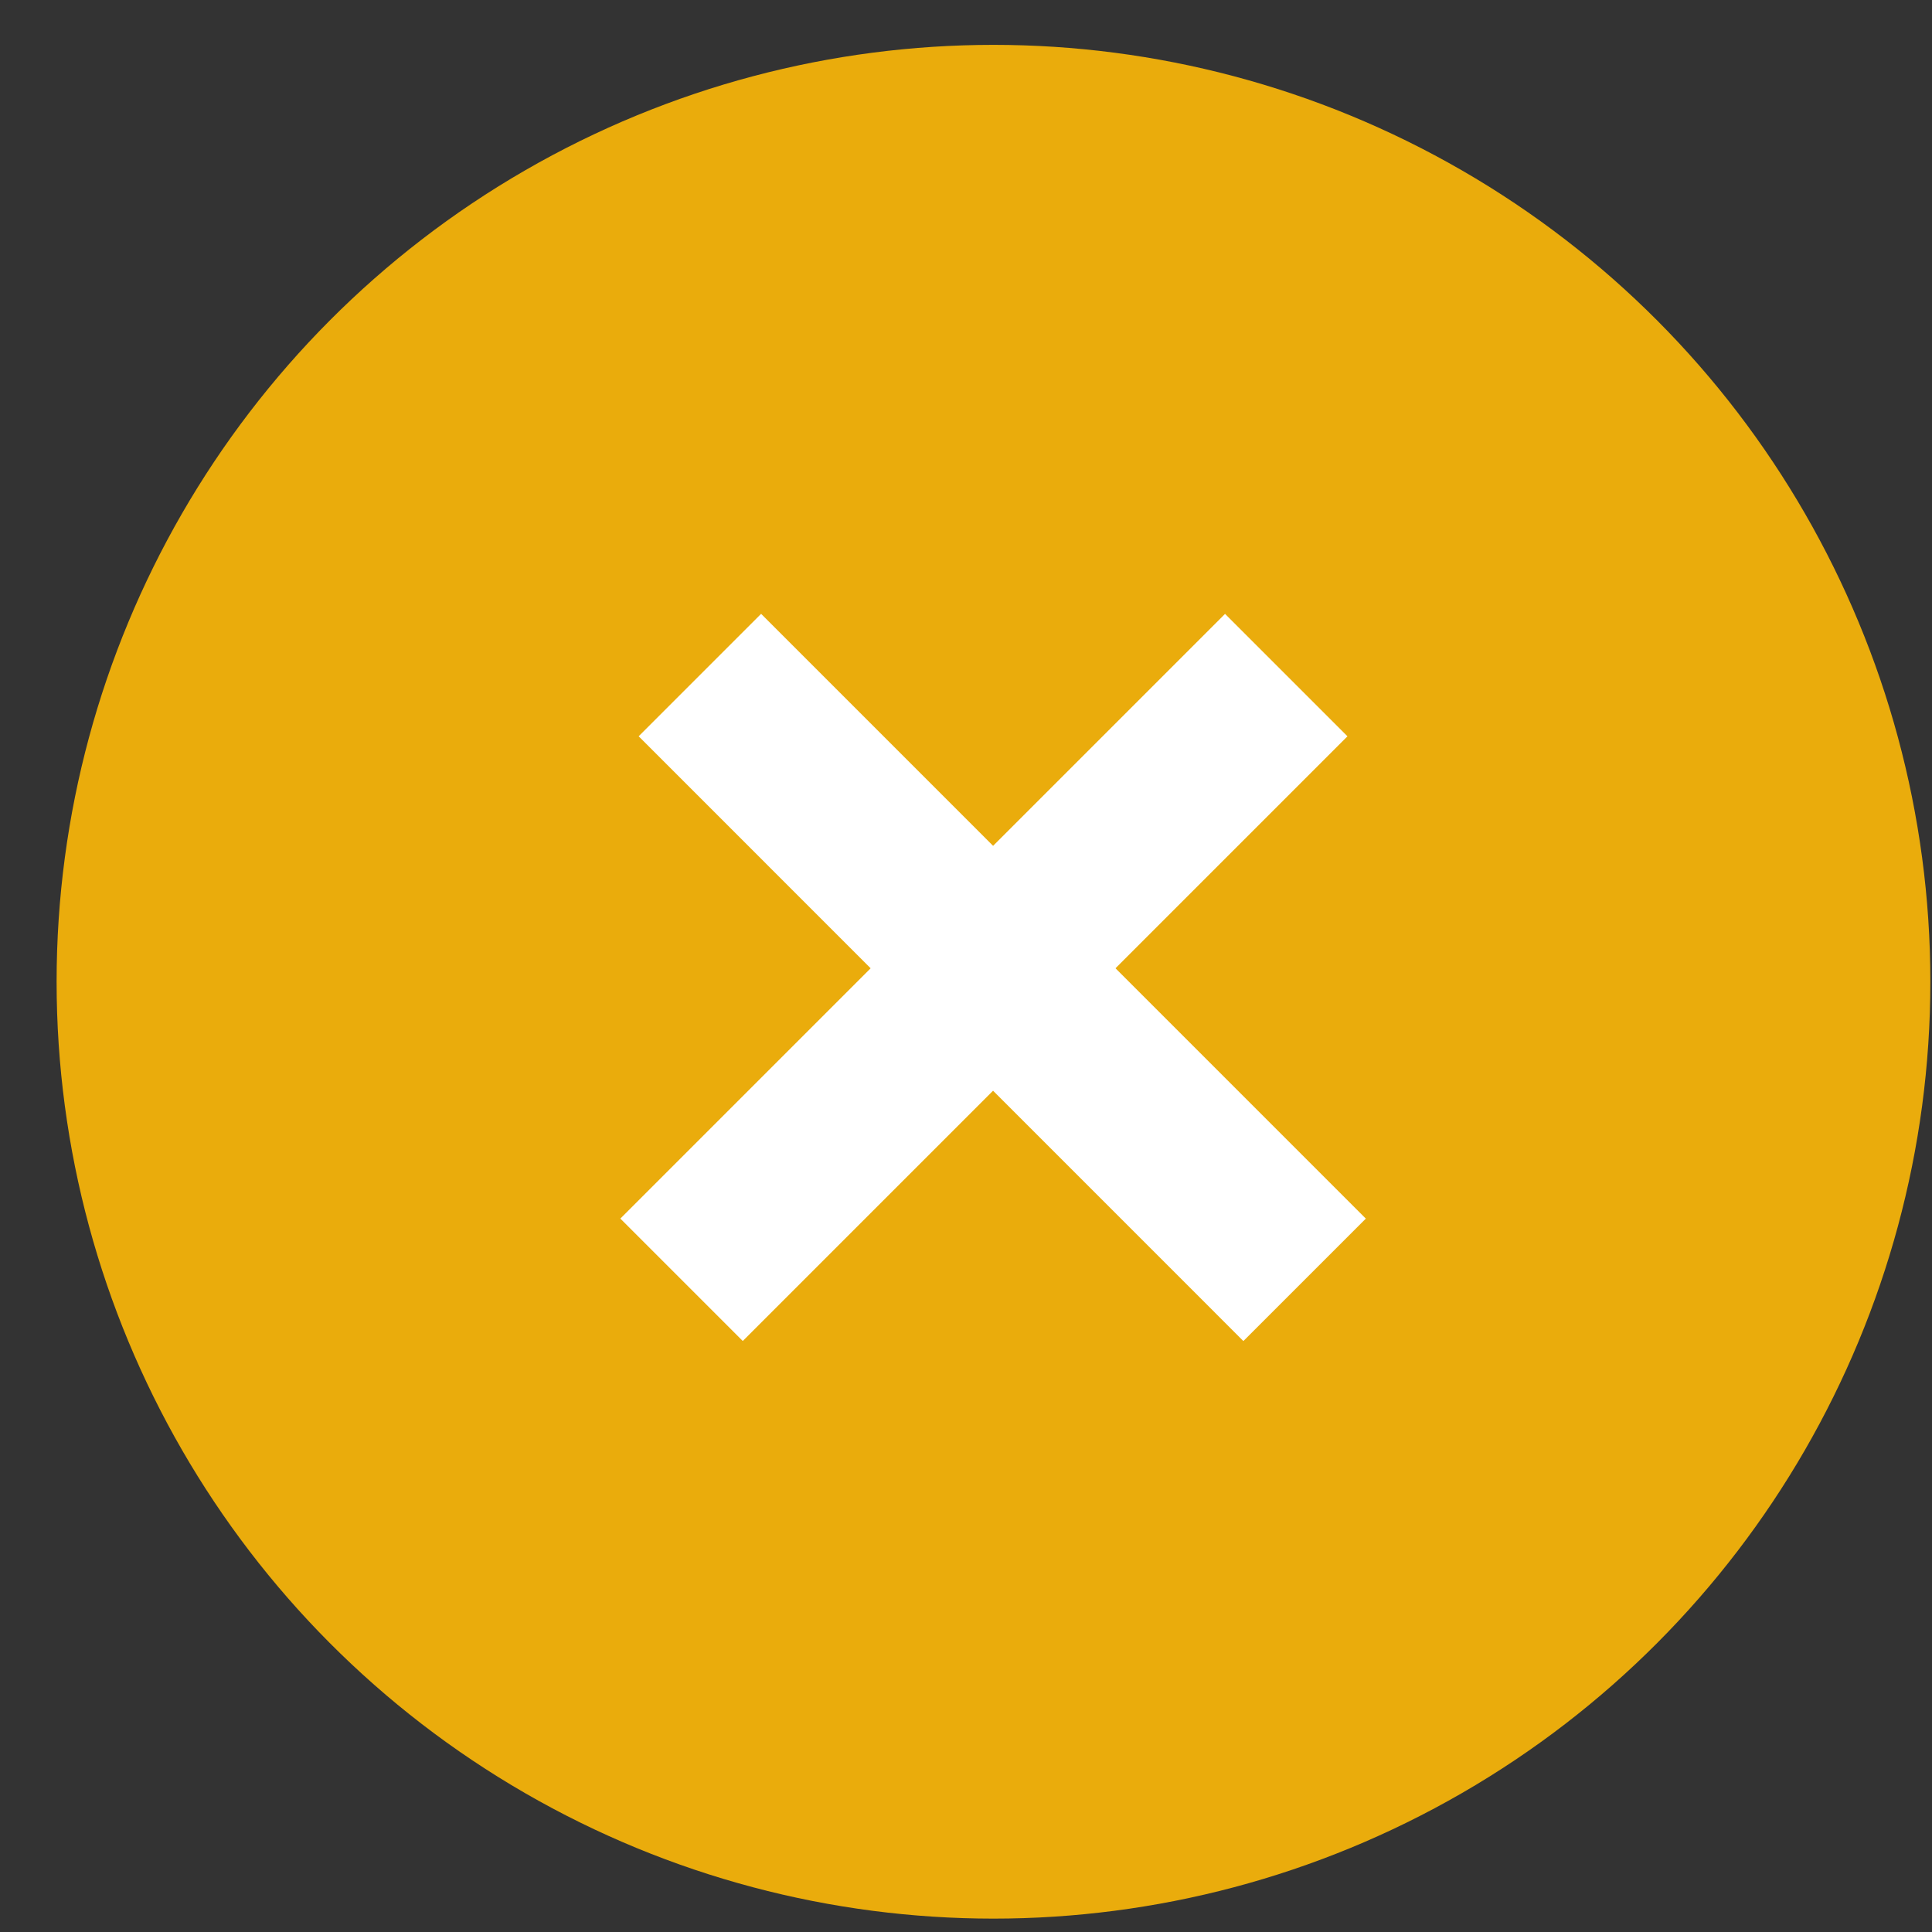 <svg width="27" height="27" viewBox="0 0 27 27" fill="none" xmlns="http://www.w3.org/2000/svg">
<rect x="0" y="0" width="27" height="27" fill="#333333" stroke="none"/>
<circle cx="13.884" cy="13.72" r="13.093" fill="#EAAC0C"/>
<line x1="9.781" y1="9.434" x2="18.232" y2="17.886" stroke="white" stroke-width="2.42"/>
<line y1="-1.21" x2="11.953" y2="-1.21" transform="matrix(-0.707 0.707 0.707 0.707 18.831 10.29)" stroke="white" stroke-width="2.42"/>
</svg>

